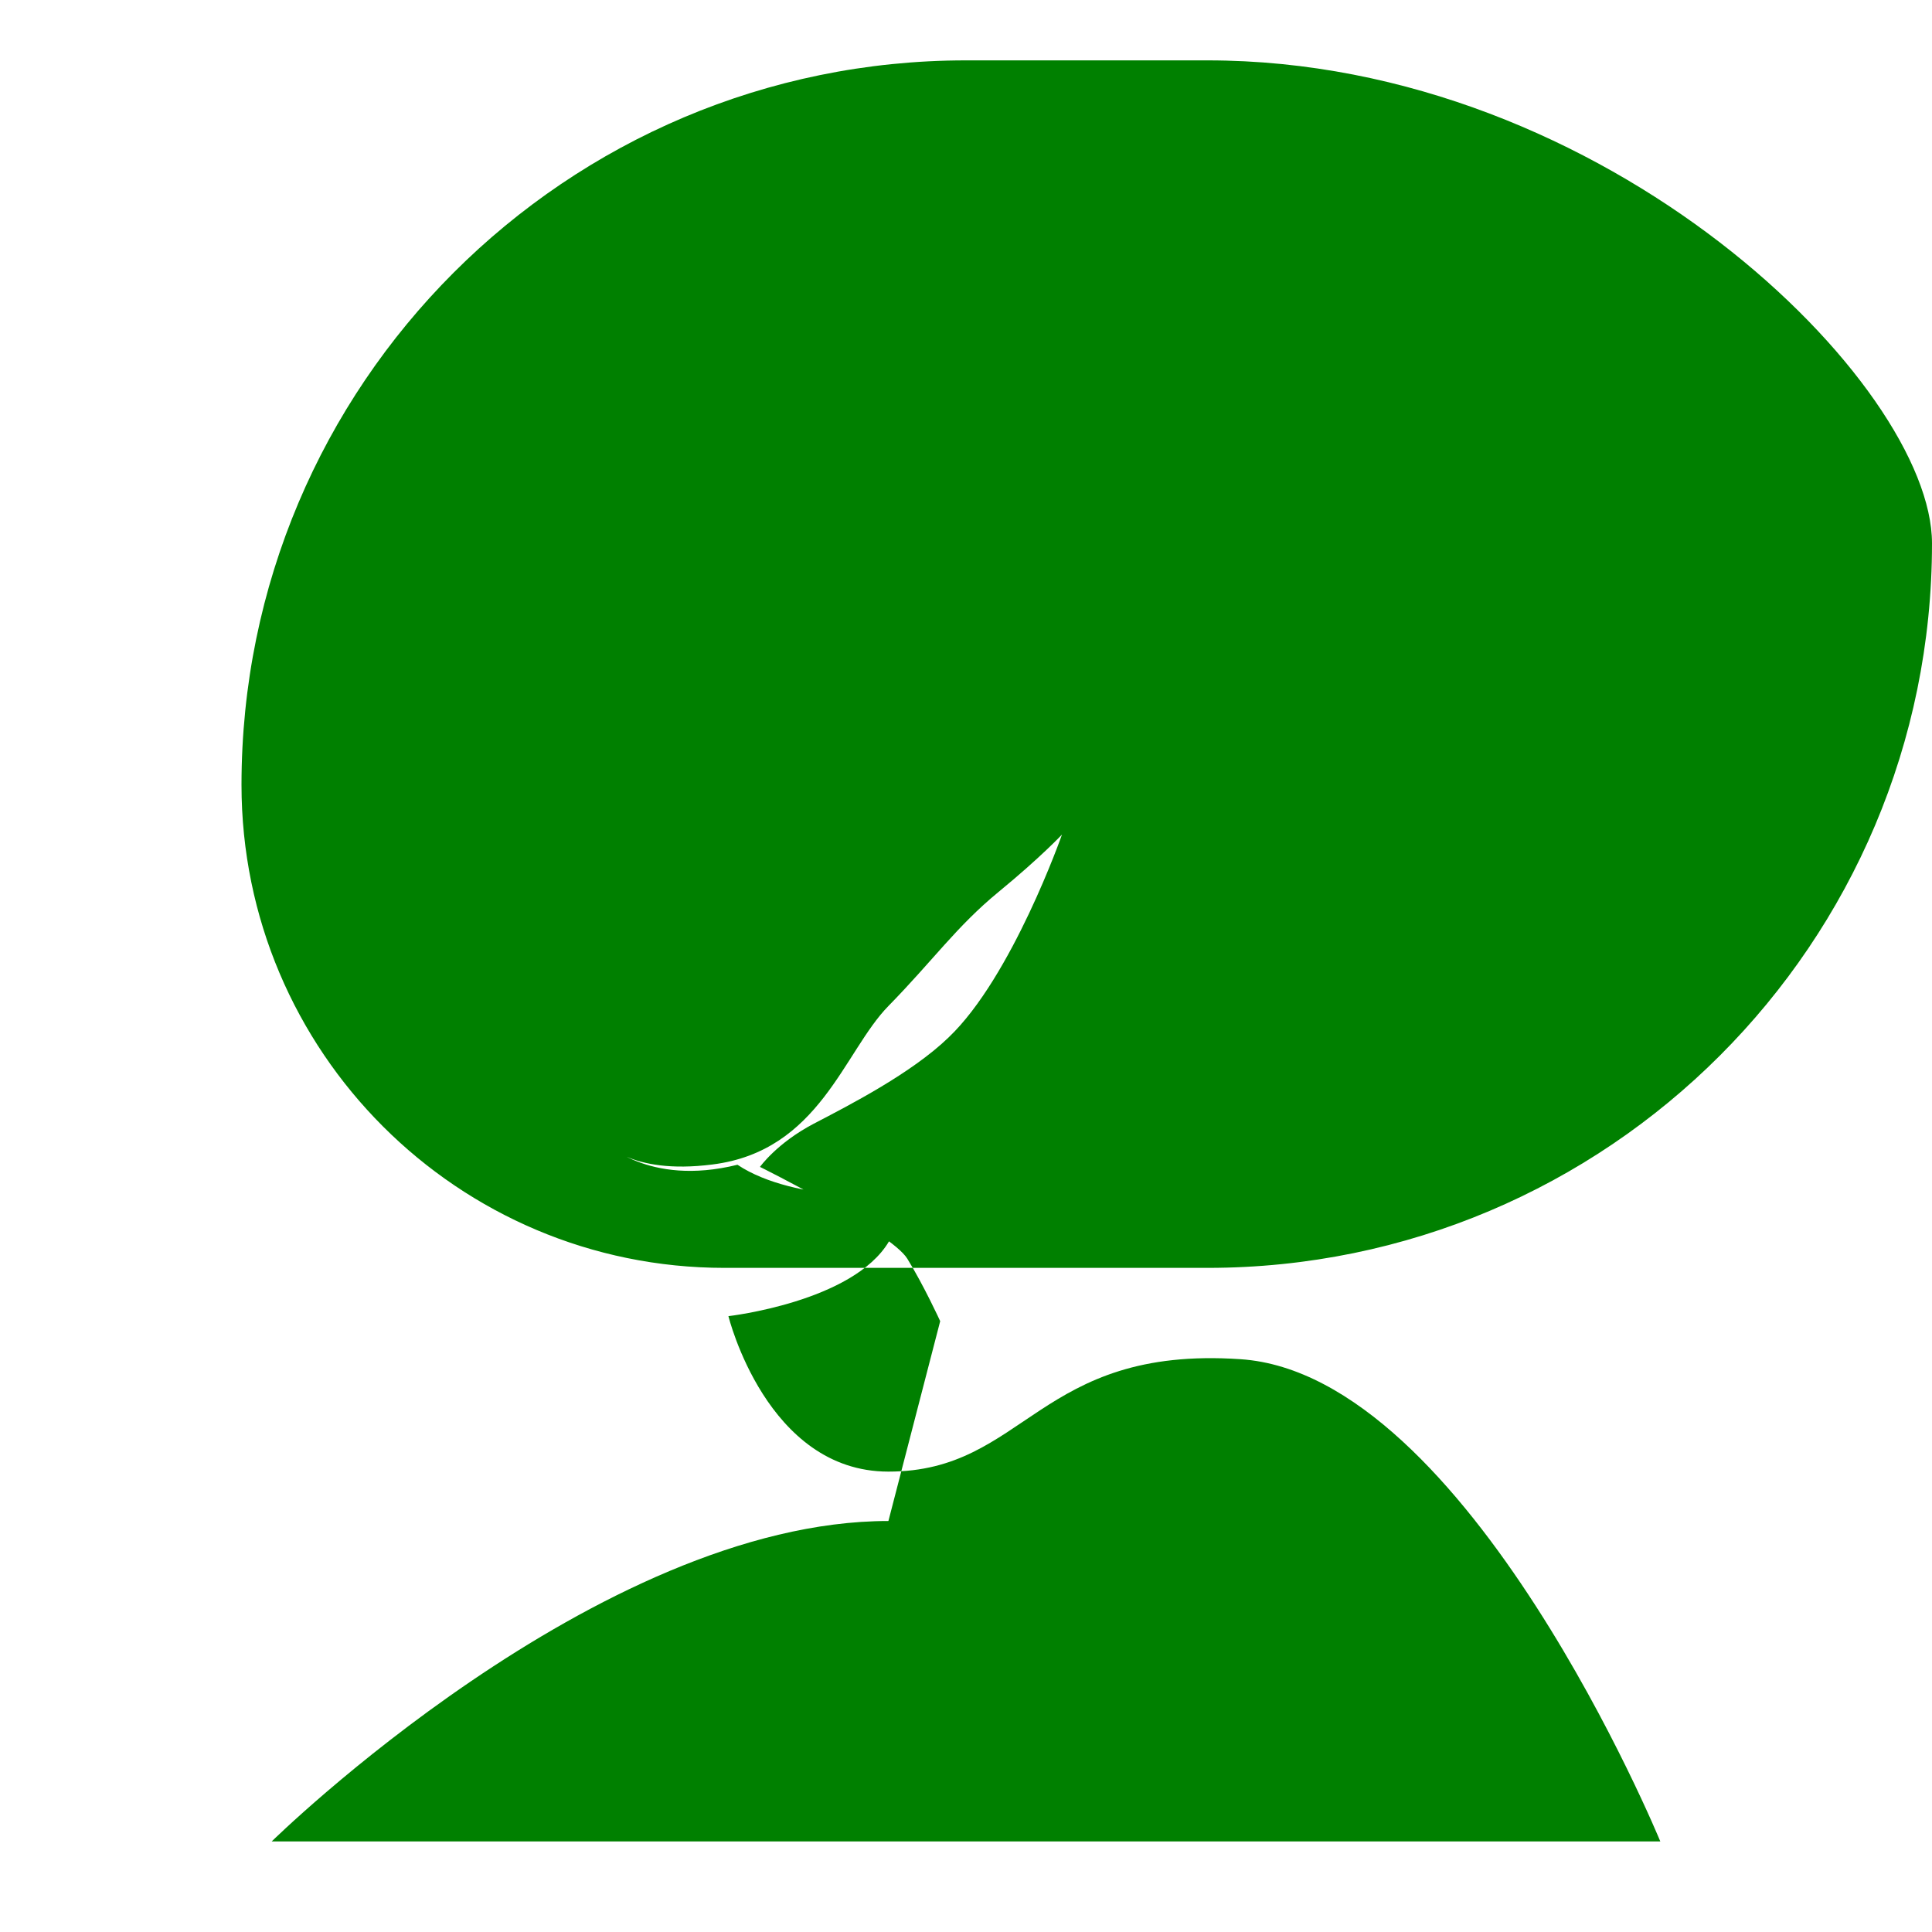 <!-- Save this content as leaf.svg -->
<svg width="64" height="64" viewBox="0 0 64 64" xmlns="http://www.w3.org/2000/svg" fill="green">
  <path d="M32 2C18.745 2 8 12.745 8 26c0 8.837 7.163 16 16 16h16c13.255 0 24-10.745 24-24C64 12.745 53.255 2 40 2H32zM29.43 50.385C19.8 50.385 9 61 9 61h46s-6.365-15.475-13.91-15.975c-6.705-.453-7.105 3.724-11.66 3.724-4.035 0-5.3-5.15-5.3-5.15s4.125-.47 5.315-2.47c.37-.61.535-1.49.535-1.49s-3.635.225-5.55-1.055C21.44 39.324 20 37.8 20 37.8s.83 1.13 3.6.775c3.55-.445 4.35-3.74 5.83-5.25s2.25-2.63 3.65-3.78c1.4-1.15 2.1-1.9 2.1-1.9s-1.655 4.72-3.755 6.72c-1.22 1.18-3.26 2.23-4.47 2.86-1.22.64-1.78 1.43-1.78 1.43s4.33 2.15 4.88 3.04c.55.89 1.09 2.07 1.09 2.07z"/>
</svg>